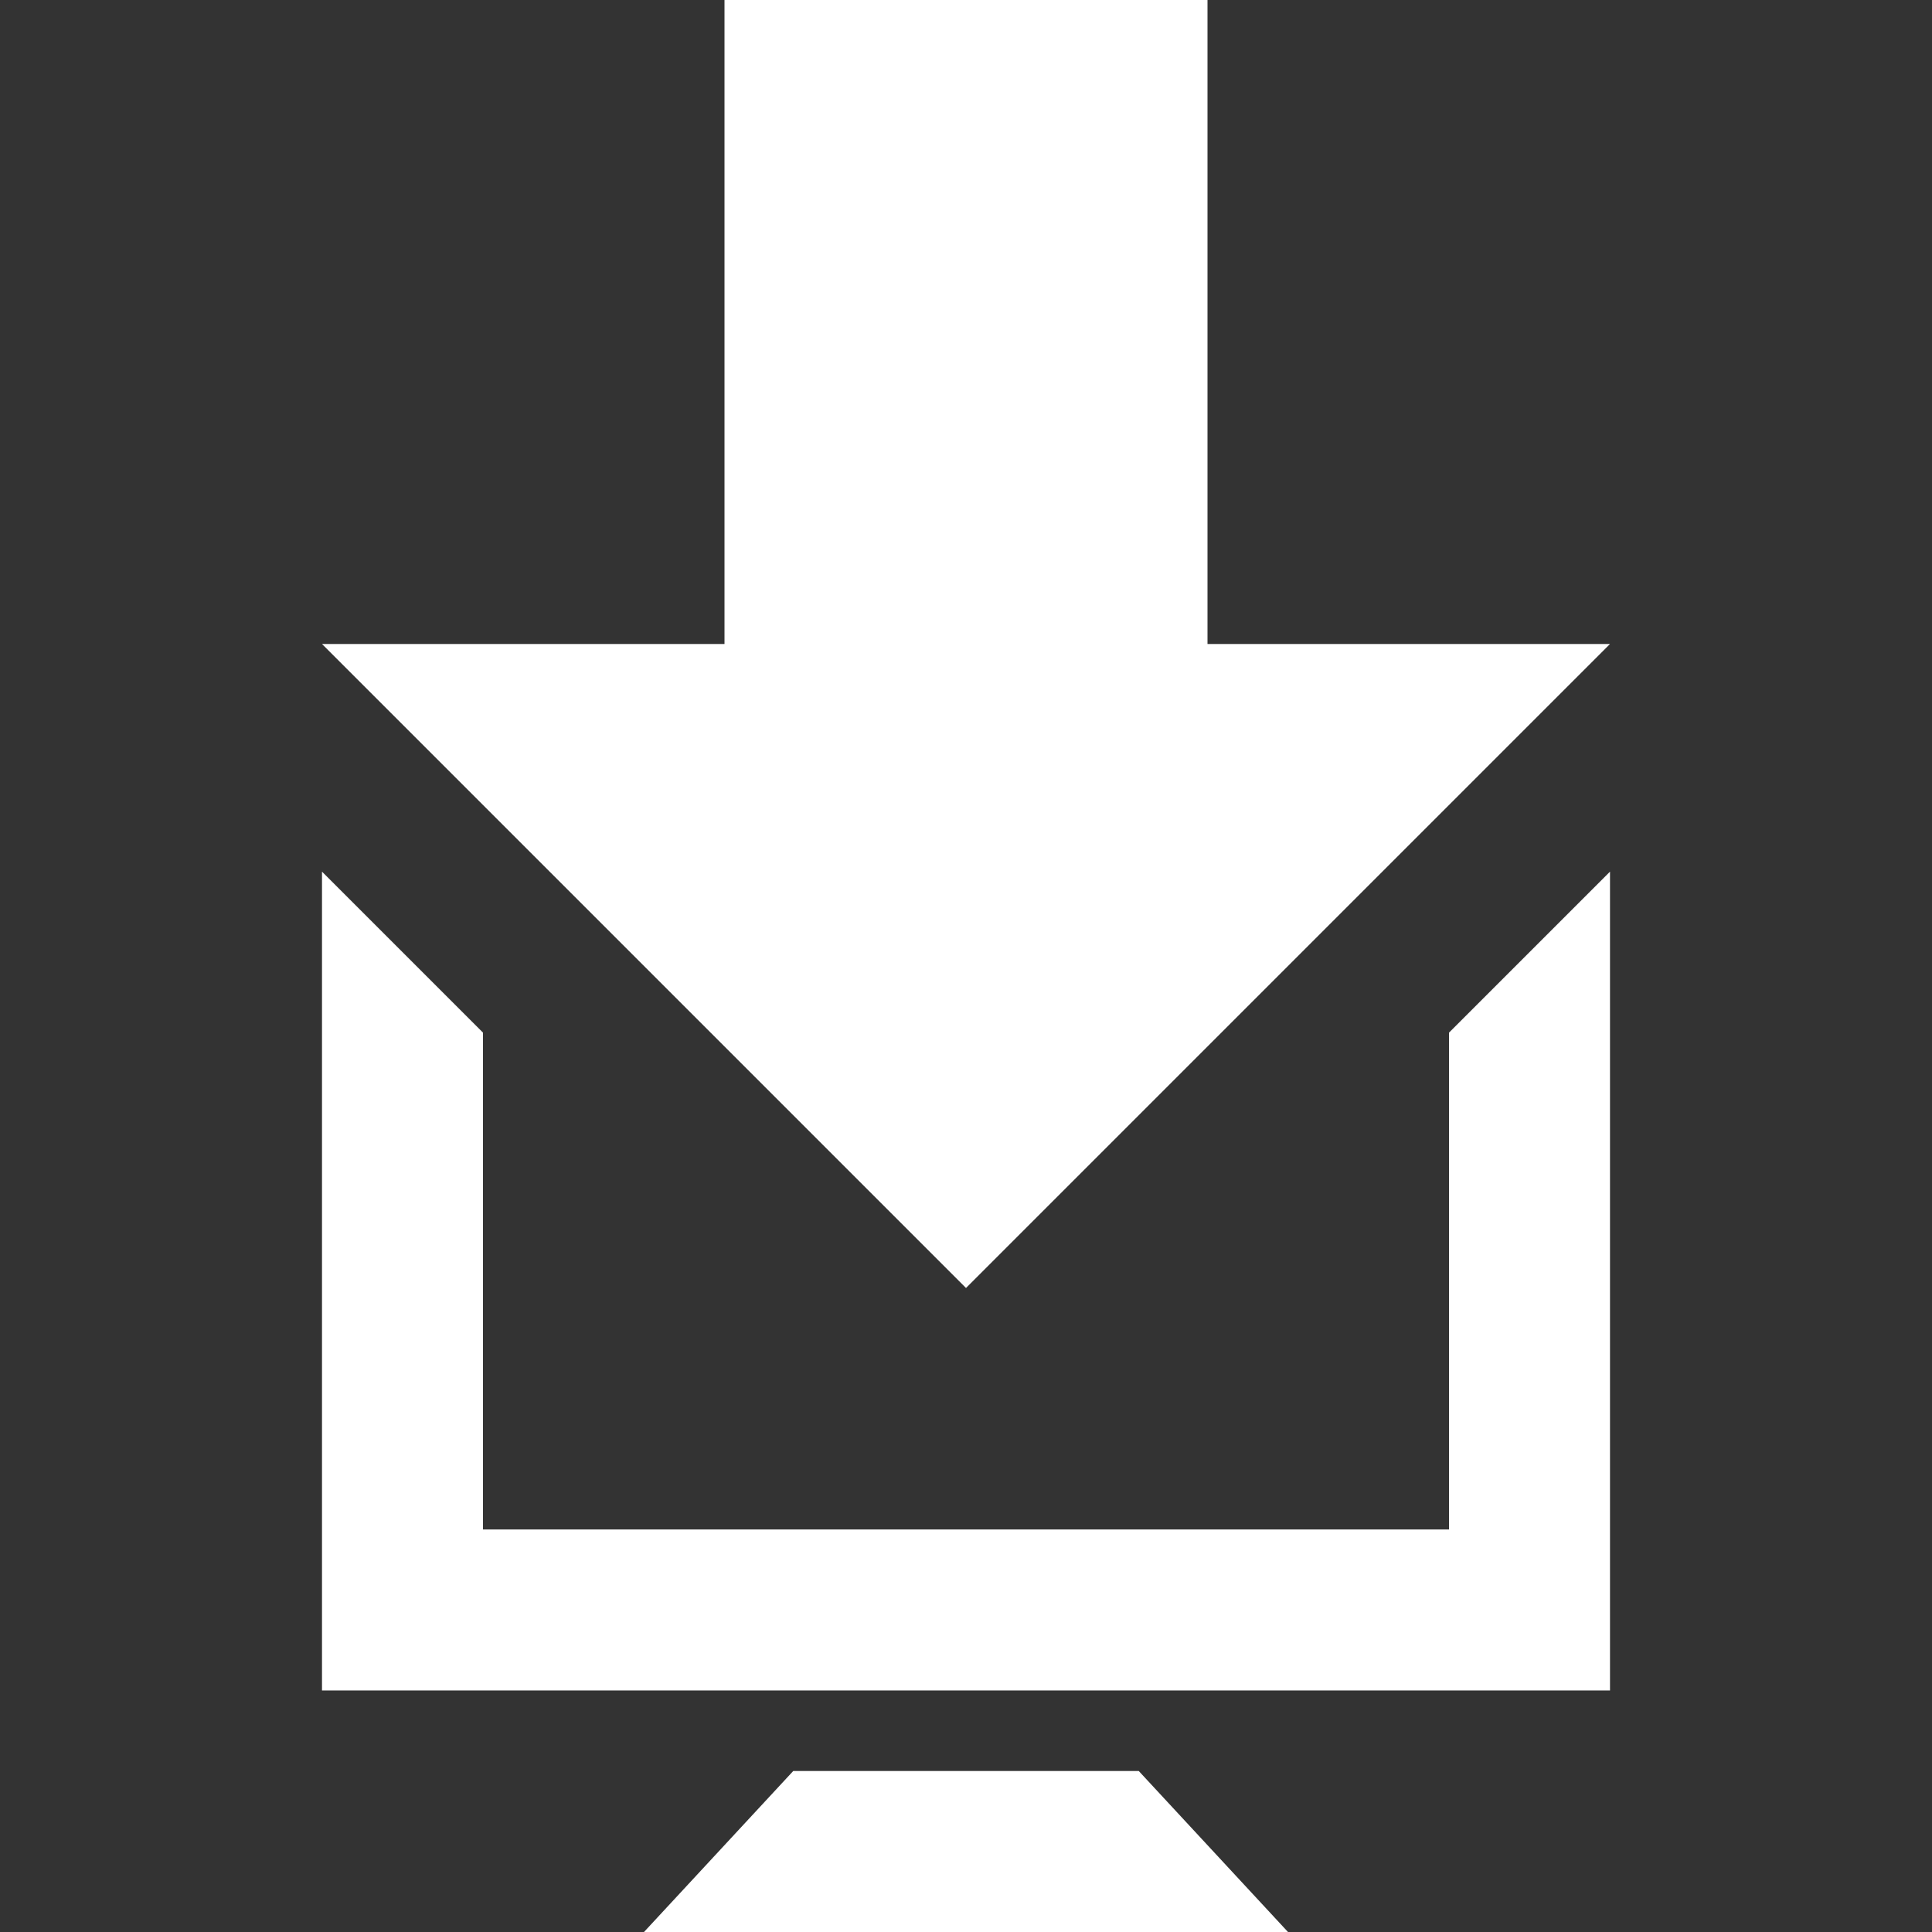 <svg xmlns="http://www.w3.org/2000/svg" width="24" height="24" viewBox="0 0 24 24" fill="#fff"><rect x="0" y="0" width="24" height="24" fill="#333333" stroke="none"/><path d="M15 8h5l-8 8-8-8h5v-8h6v8zm-5.146 14l-1.854 2h8l-1.854-2h-4.292zm8.146-9.172v6.172h-12v-6.172l-2-2v10.172h16v-10.172l-2 2z"/></svg>